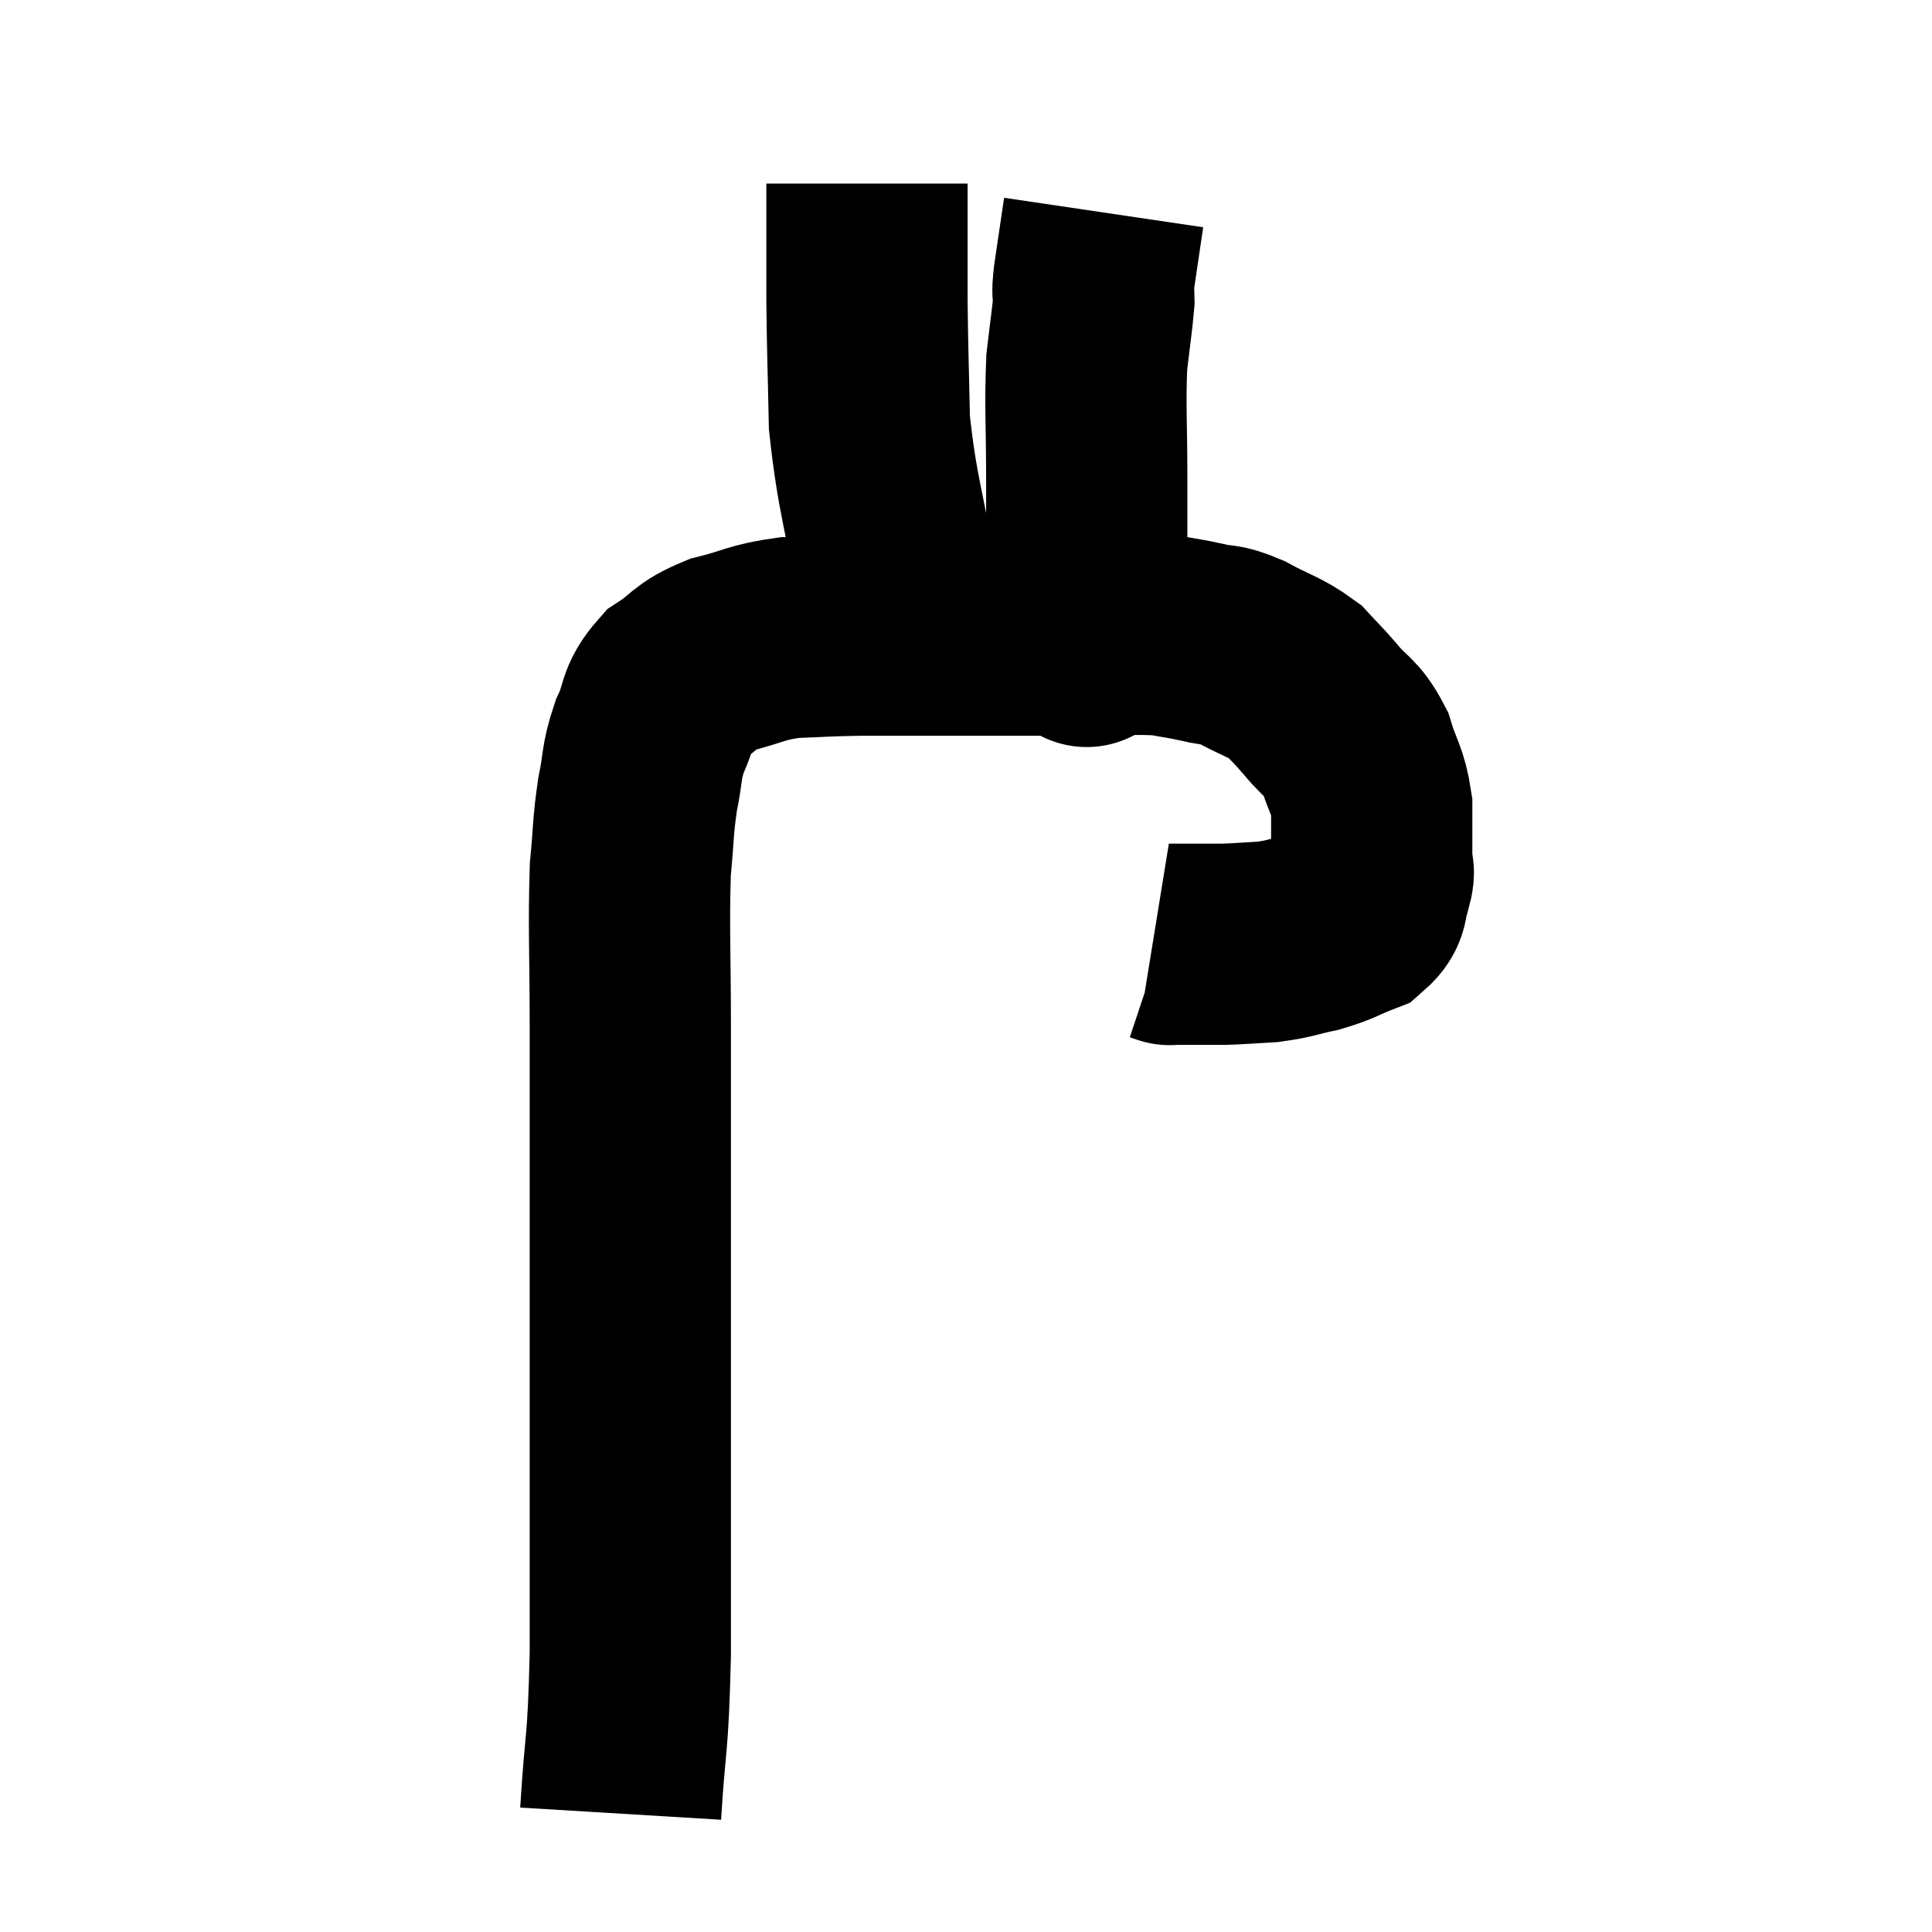 <svg width="48" height="48" viewBox="0 0 48 48" xmlns="http://www.w3.org/2000/svg"><path d="M 15.42 45.06 C 15.54 43.08, 15.6 43.545, 15.66 41.1 C 15.66 38.19, 15.66 37.965, 15.66 35.28 C 15.66 32.82, 15.66 32.775, 15.66 30.36 C 15.66 27.99, 15.66 27.81, 15.66 25.62 C 15.66 23.61, 15.615 23.07, 15.66 21.6 C 15.75 20.67, 15.72 20.565, 15.84 19.74 C 15.99 19.02, 15.915 18.975, 16.14 18.3 C 16.44 17.67, 16.29 17.55, 16.74 17.04 C 17.34 16.65, 17.22 16.56, 17.94 16.26 C 18.78 16.05, 18.765 15.96, 19.62 15.84 C 20.49 15.81, 20.43 15.795, 21.36 15.78 C 22.35 15.78, 22.335 15.78, 23.34 15.78 C 24.36 15.78, 24.48 15.78, 25.38 15.78 C 26.16 15.78, 26.055 15.78, 26.94 15.78 C 27.93 15.78, 28.185 15.735, 28.92 15.78 C 29.4 15.87, 29.4 15.855, 29.88 15.96 C 30.36 16.08, 30.27 15.96, 30.84 16.2 C 31.5 16.56, 31.665 16.56, 32.16 16.92 C 32.49 17.28, 32.445 17.205, 32.82 17.64 C 33.24 18.15, 33.345 18.06, 33.66 18.66 C 33.87 19.35, 33.975 19.35, 34.08 20.04 C 34.08 20.73, 34.08 20.955, 34.08 21.42 C 34.08 21.66, 34.17 21.57, 34.08 21.9 C 33.9 22.32, 34.08 22.425, 33.72 22.74 C 33.18 22.95, 33.195 22.995, 32.64 23.16 C 32.07 23.28, 32.055 23.325, 31.5 23.4 C 30.96 23.43, 30.84 23.445, 30.42 23.46 C 30.12 23.46, 30.165 23.46, 29.82 23.46 C 29.43 23.46, 29.235 23.46, 29.04 23.46 C 29.04 23.46, 29.085 23.475, 29.04 23.46 L 28.86 23.4" fill="none" stroke="black" stroke-width="5"></path><path d="M 22.74 16.08 C 22.53 15.39, 22.605 16.095, 22.32 14.7 C 21.96 12.6, 21.795 12.3, 21.6 10.5 C 21.57 9, 21.555 8.82, 21.54 7.5 C 21.54 6.36, 21.54 5.955, 21.54 5.22 C 21.54 4.89, 21.54 4.725, 21.54 4.56 L 21.54 4.56" fill="none" stroke="black" stroke-width="5"></path><path d="M 27 15.96 C 27 15.96, 27 16.065, 27 15.96 C 27 15.75, 27 16.545, 27 15.54 C 27 13.74, 27 13.575, 27 11.94 C 27 10.47, 26.955 10.125, 27 9 C 27.09 8.22, 27.135 7.965, 27.18 7.44 C 27.18 7.17, 27.12 7.44, 27.18 6.9 C 27.3 6.09, 27.36 5.685, 27.42 5.28 C 27.42 5.28, 27.42 5.28, 27.42 5.28 C 27.42 5.28, 27.42 5.28, 27.42 5.28 C 27.42 5.28, 27.42 5.28, 27.42 5.28 C 27.42 5.28, 27.42 5.28, 27.42 5.28 L 27.42 5.28" fill="none" stroke="black" stroke-width="5"></path></svg>
